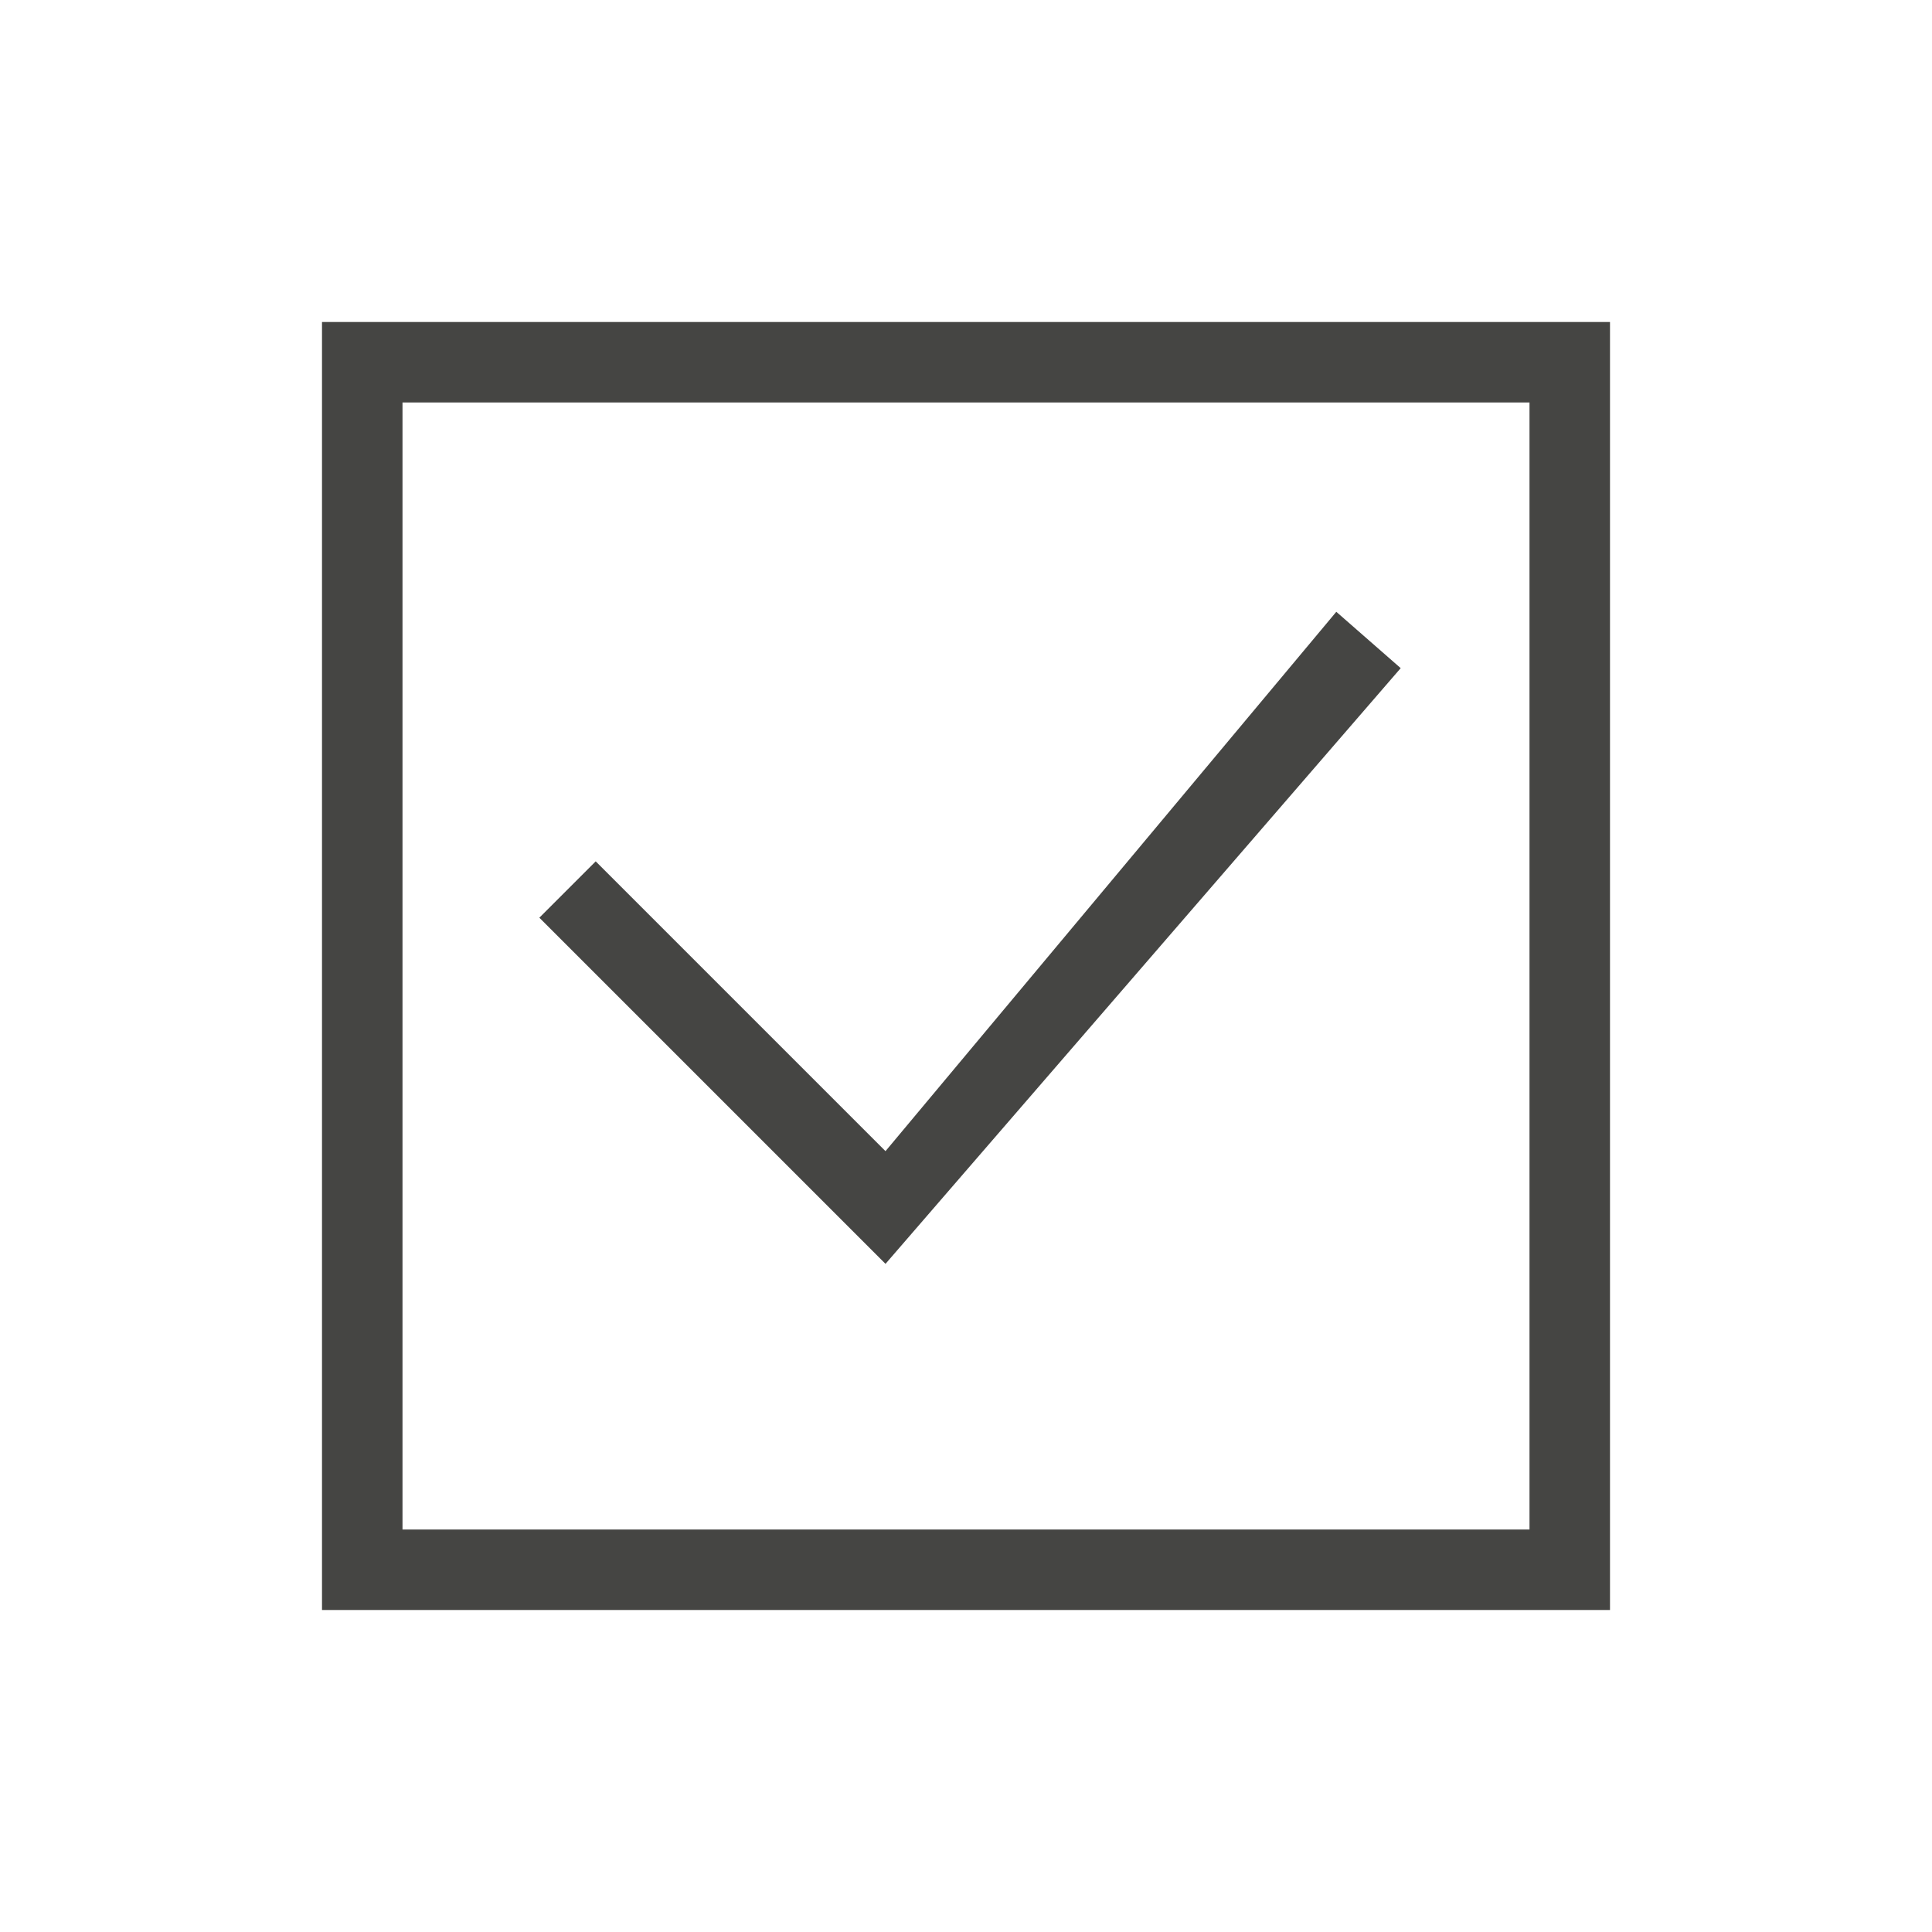 <svg width="24" height="24" viewBox="0 0 24 24" fill="none" xmlns="http://www.w3.org/2000/svg">
<path d="M11 15.7L17.4 8.3L16.6 7.6L11 14.3L7.4 10.7L6.7 11.4L11 15.7ZM20 4H4V20H20V4ZM5 19V5H19V19H5Z" fill="#454543"/>
</svg>
